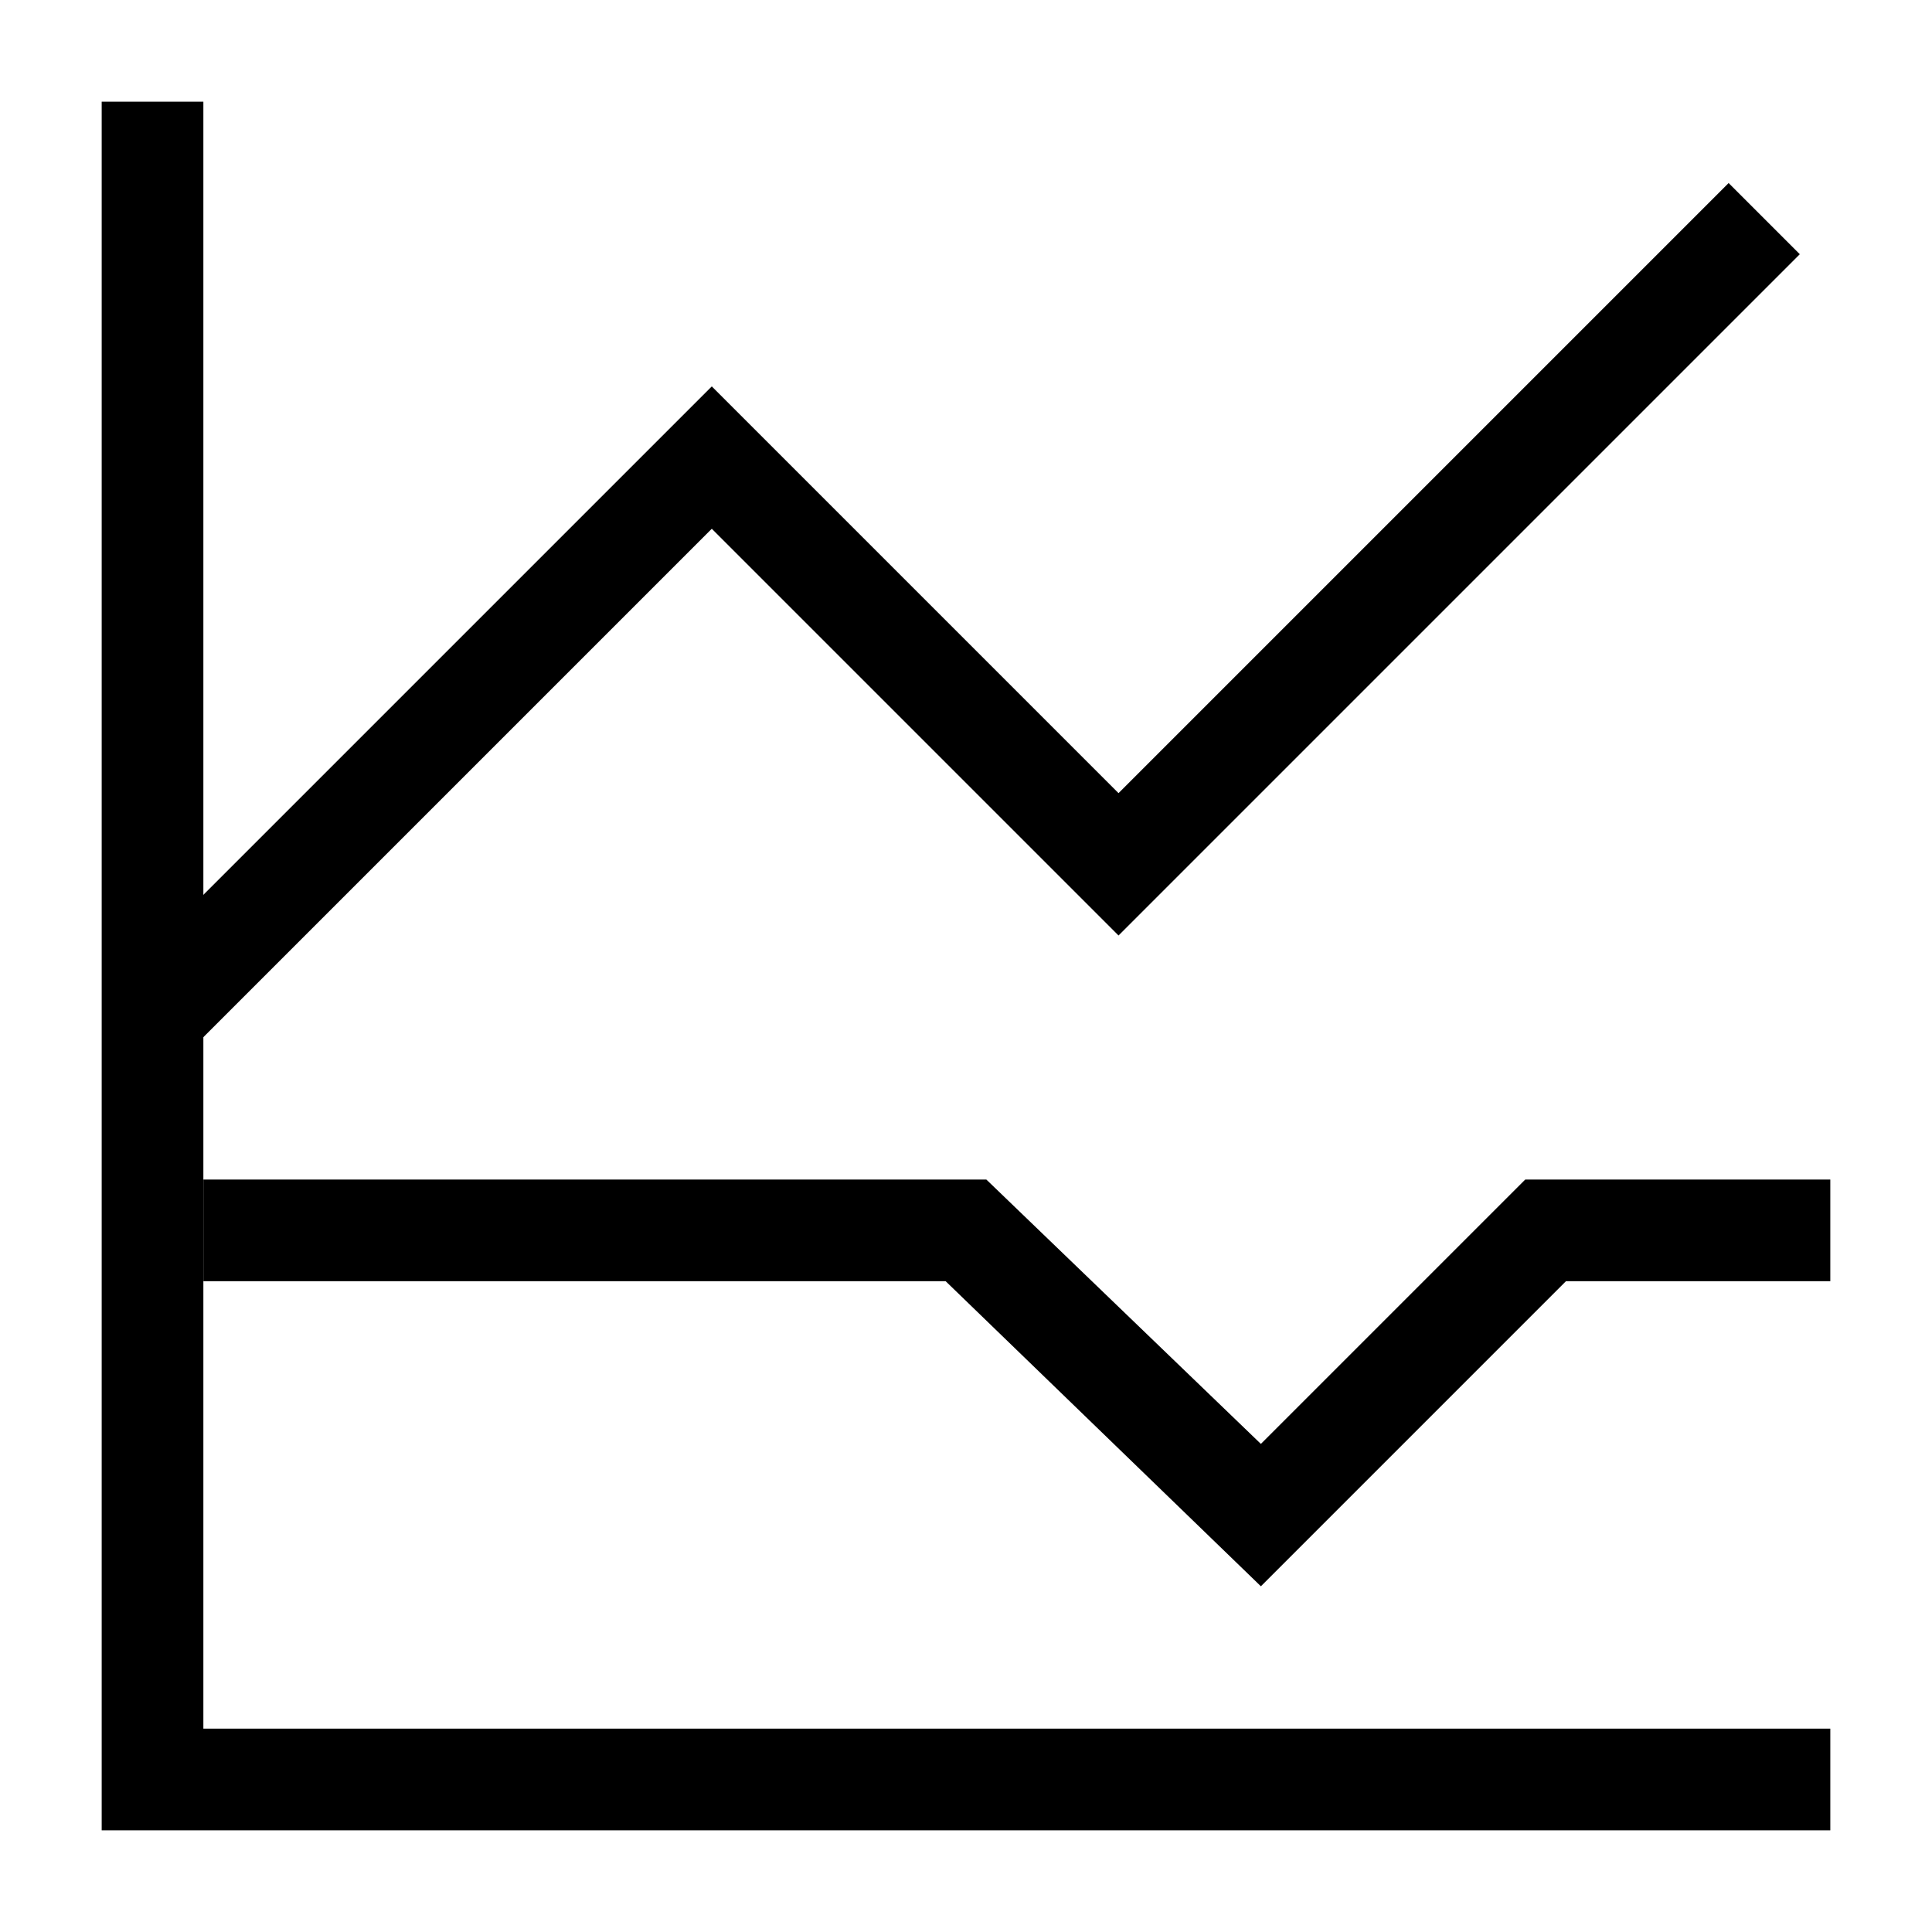 <?xml version="1.0" standalone="no"?><!DOCTYPE svg PUBLIC "-//W3C//DTD SVG 1.1//EN" "http://www.w3.org/Graphics/SVG/1.1/DTD/svg11.dtd"><svg t="1588909081999" class="icon" viewBox="0 0 1024 1024" version="1.1" xmlns="http://www.w3.org/2000/svg" p-id="7695" xmlns:xlink="http://www.w3.org/1999/xlink" width="200" height="200"><defs><style type="text/css"></style></defs><path d="M970.105 970.105H53.895V53.895h53.895v862.316h862.316z" p-id="7696"></path><path d="M668.295 840.758l-167.074-161.684H107.789v-53.895h414.989l145.516 140.126 140.126-140.126h161.684v53.895h-140.126zM107.789 549.726l-37.726-37.726L377.263 204.8l215.579 215.579 323.368-323.368 37.726 37.726L592.842 495.832l-215.579-215.579z" p-id="7697"></path></svg>
